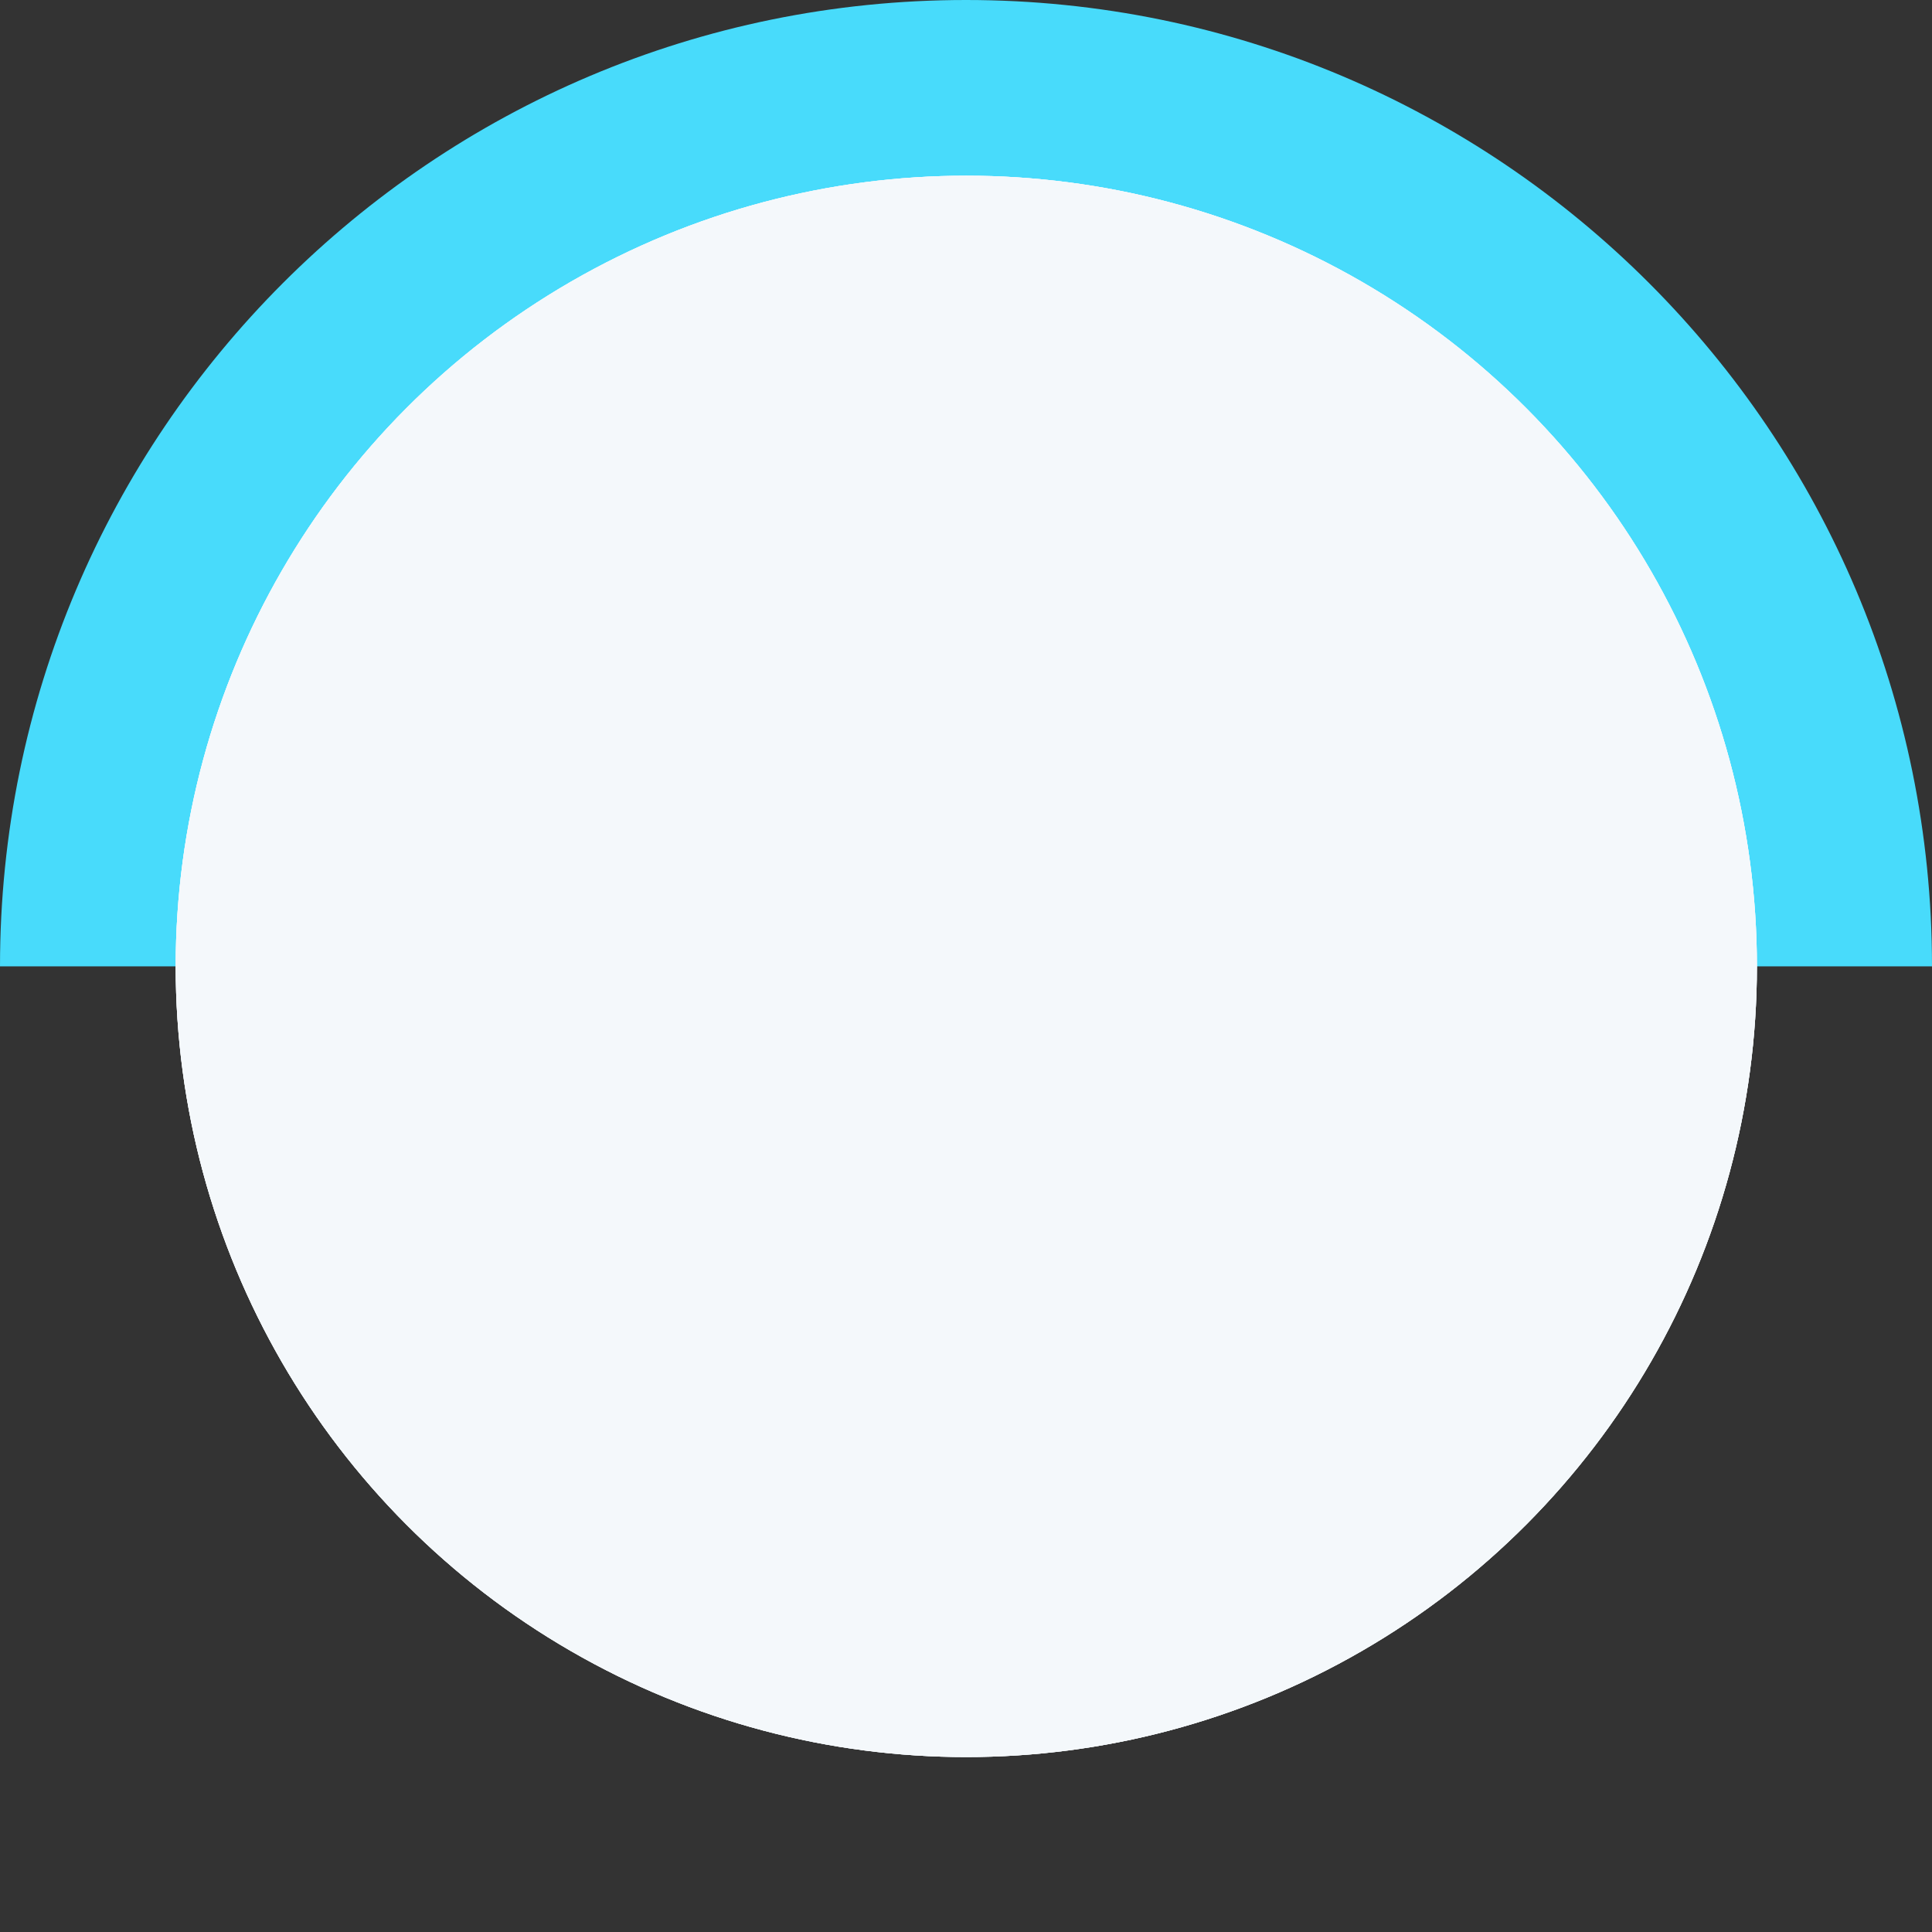 <?xml version="1.0" encoding="UTF-8" standalone="no"?>
<svg
   xmlns:dc="http://purl.org/dc/elements/1.1/"
   xmlns:cc="http://creativecommons.org/ns#"
   xmlns:rdf="http://www.w3.org/1999/02/22-rdf-syntax-ns#"
   xmlns:svg="http://www.w3.org/2000/svg"
   xmlns="http://www.w3.org/2000/svg"
   xmlns:sodipodi="http://sodipodi.sourceforge.net/DTD/sodipodi-0.dtd"
   xmlns:inkscape="http://www.inkscape.org/namespaces/inkscape"
   width="320"
   height="320"
   viewBox="0 0 320 320"
   version="1.1"
   id="svg10"
   sodipodi:docname="arch4TC1.svg"
   style="fill:none"
   inkscape:version="0.92.5 (2060ec1f9f, 2020-04-08)">
  <rect x="0" y="0" width="320" height="320" fill="#333333" stroke="none"/>
  <defs
     id="defs14" />
  <sodipodi:namedview
     pagecolor="#ffffff"
     bordercolor="#666666"
     borderopacity="1"
     objecttolerance="10"
     gridtolerance="10"
     guidetolerance="10"
     inkscape:pageopacity="0"
     inkscape:pageshadow="2"
     inkscape:window-width="1920"
     inkscape:window-height="1053"
     id="namedview12"
     showgrid="false"
     inkscape:zoom="2.7806452"
     inkscape:cx="160"
     inkscape:cy="180.68001"
     inkscape:window-x="0"
     inkscape:window-y="27"
     inkscape:window-maximized="1"
     inkscape:current-layer="svg10" />
  <path
     d="M 320,160.063 H 0 C 0,71.665 71.637,2.0751953e-6 160,2.0751953e-6 248.363,2.0751953e-6 320,71.665 320,160.063 Z"
     id="path2"
     inkscape:connector-curvature="0"
     style="fill:#48dbfb;stroke-width:0.909" />
  <ellipse
     cx="160.05"
     cy="160.063"
     id="circle4"
     style="fill:#f4f8fb;stroke-width:0.909"
     rx="130.95"
     ry="130.961" />
  <ellipse
     cx="160.05"
     cy="160.063"
     id="circle6"
     style="fill:#f4f8fb;stroke-width:0.909"
     rx="130.95"
     ry="130.961" />
  <ellipse
     cx="160.05"
     cy="160.063"
     id="circle8"
     style="fill:#f4f8fb;stroke-width:0.909"
     rx="130.95"
     ry="130.961" />
</svg>
